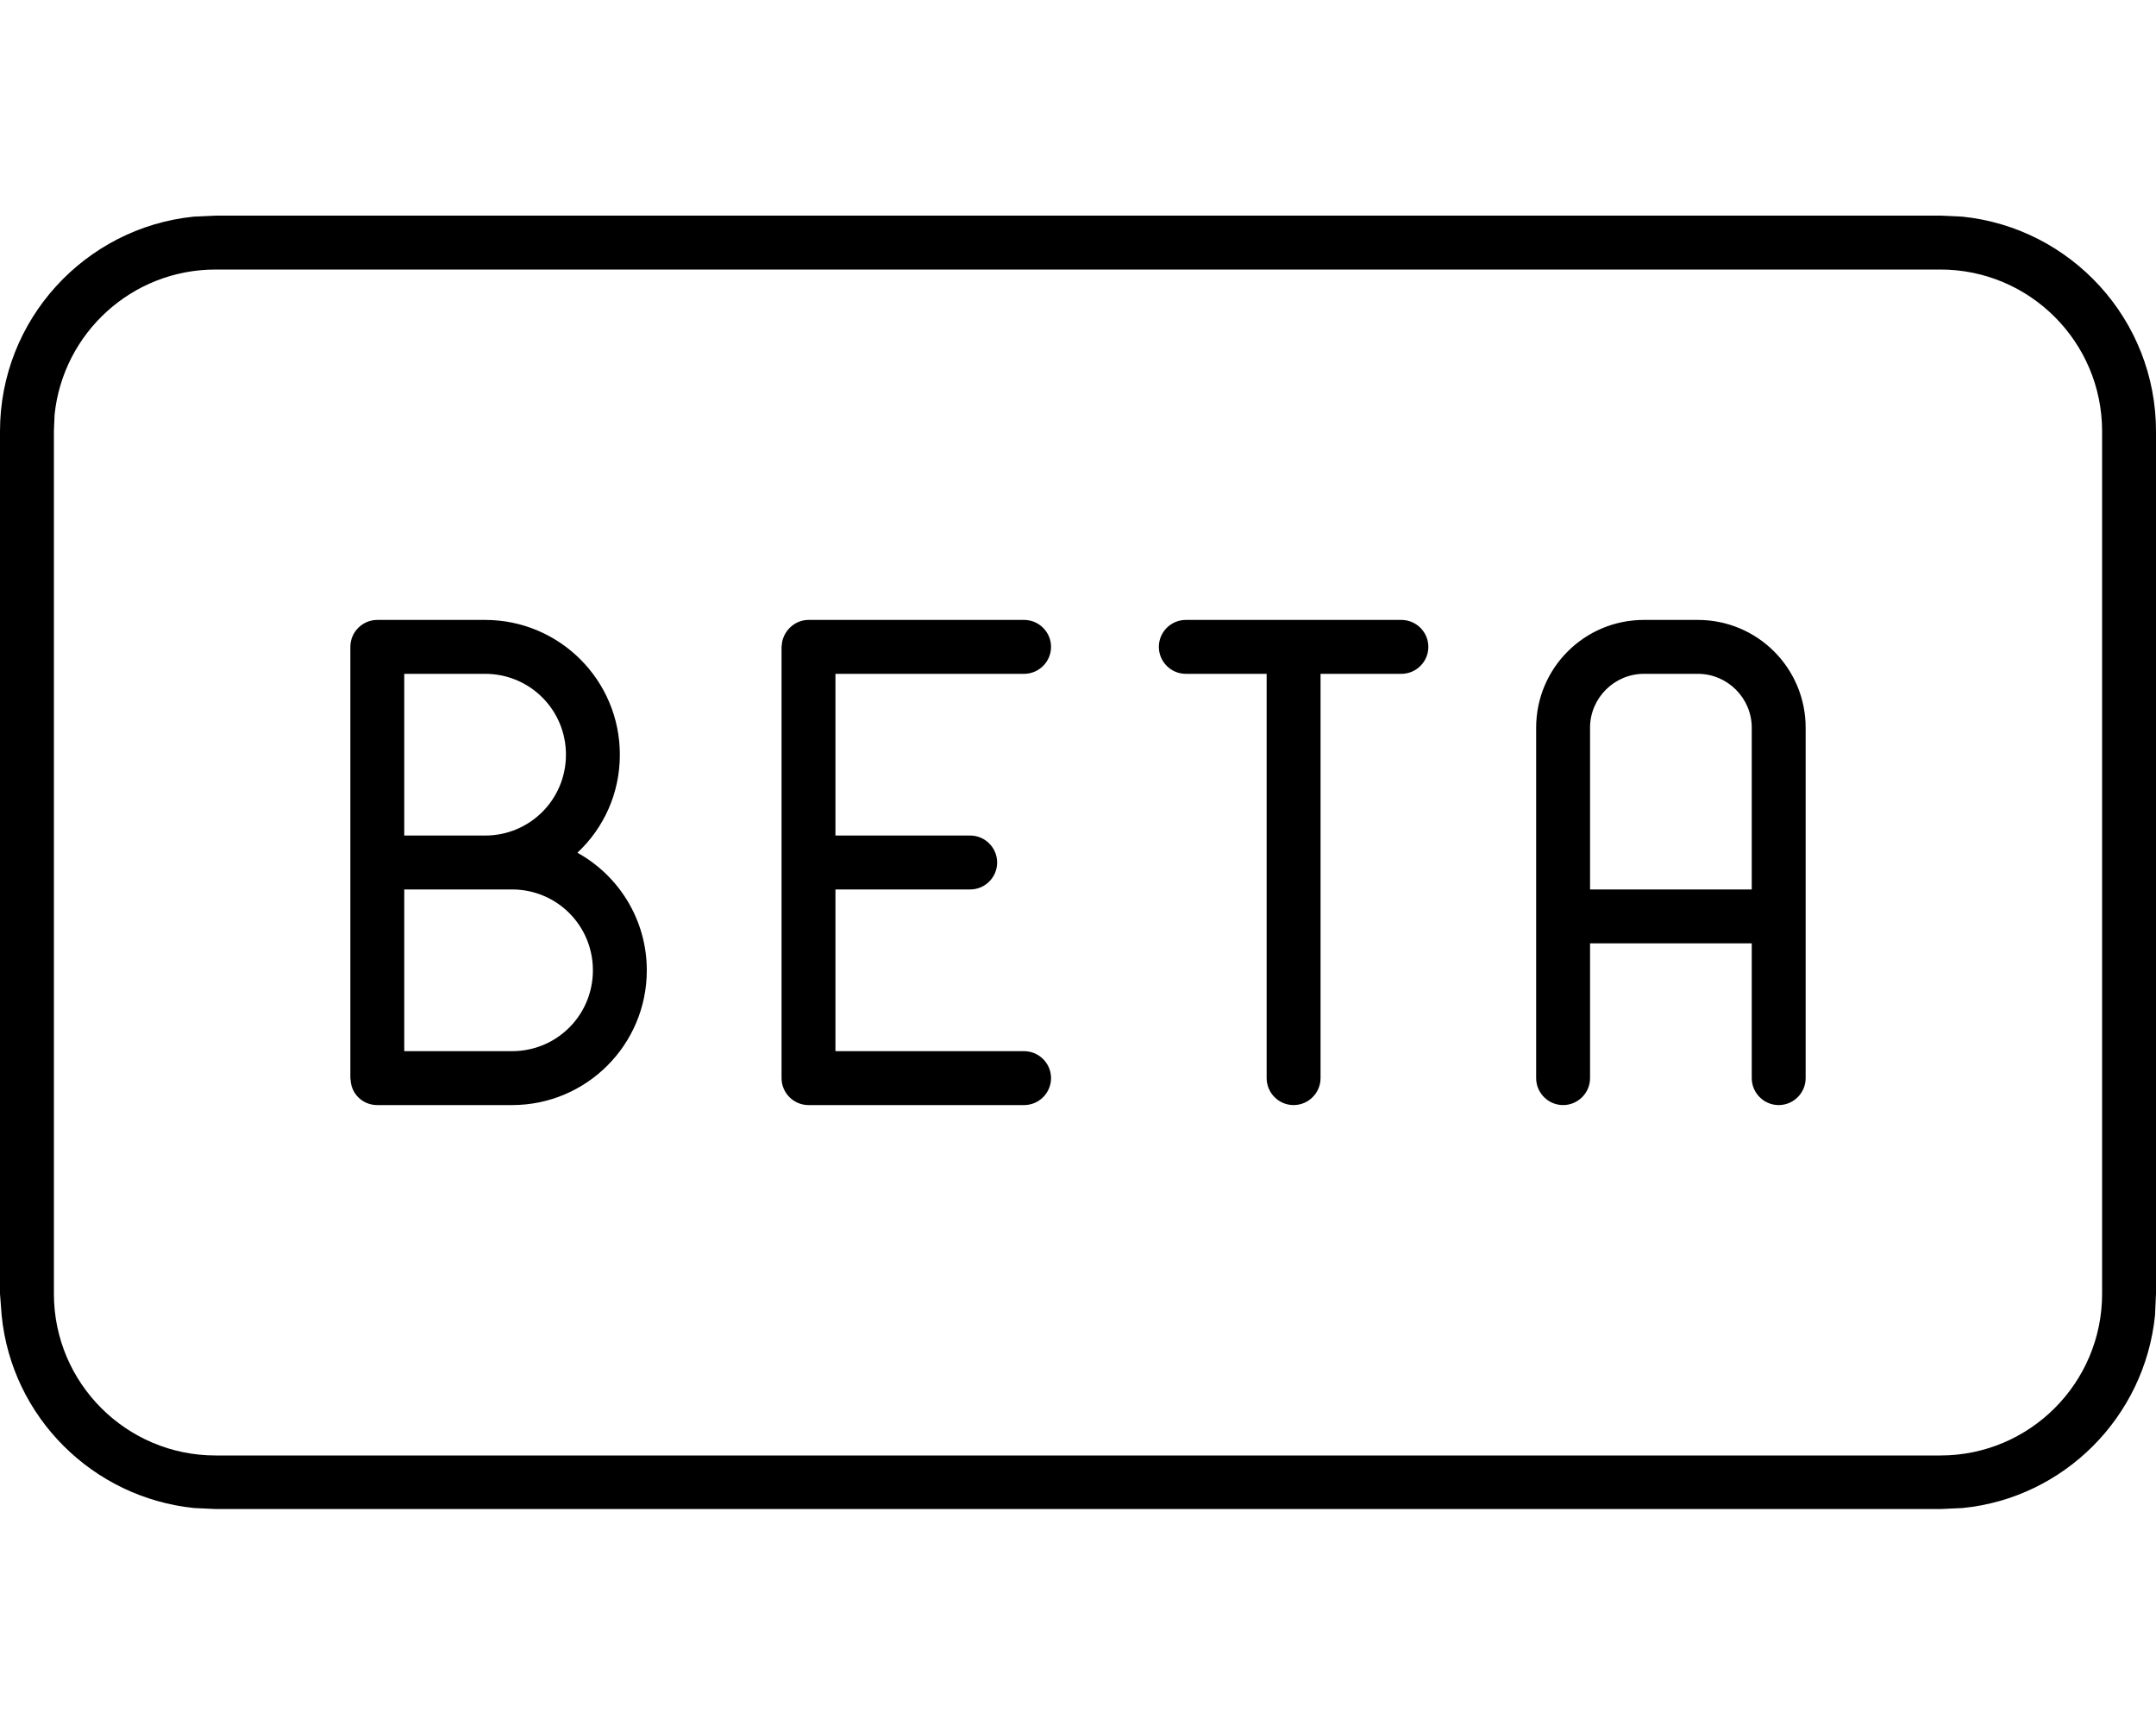 <svg fill="currentColor" xmlns="http://www.w3.org/2000/svg" viewBox="0 0 640 512"><!--! Font Awesome Pro 7.0.1 by @fontawesome - https://fontawesome.com License - https://fontawesome.com/license (Commercial License) Copyright 2025 Fonticons, Inc. --><path fill="currentColor" d="M582.5 64.3C614.8 67.6 640 94.9 640 128l0 256-.3 6.5c-3.1 30.1-27 54.1-57.1 57.1l-6.5 .3-512 0-6.5-.3c-30.1-3.1-54.1-27-57.1-57.1L0 384 0 128C0 94.9 25.2 67.6 57.5 64.3l6.5-.3 512 0 6.5 .3zM64 80c-24.9 0-45.3 18.9-47.8 43.1L16 128 16 384c0 26.5 21.5 48 48 48l512 0c26.5 0 48-21.5 48-48l0-256c0-26.5-21.5-48-48-48L64 80zm80 104c22.1 0 40 17.9 40 40 0 11.5-4.8 21.8-12.6 29.1 12.3 6.8 20.6 19.9 20.6 34.9 0 22.1-17.9 40-40 40l-40 0c-3.9 0-7.1-2.7-7.8-6.4l-.2-1.6 0-128c0-4.4 3.6-8 8-8l32 0zm160 0c4.4 0 8 3.6 8 8s-3.6 8-8 8l-56 0 0 48 40 0c4.4 0 8 3.6 8 8s-3.6 8-8 8l-40 0 0 48 56 0c4.4 0 8 3.6 8 8s-3.6 8-8 8l-64 0c-4.4 0-8-3.6-8-8l0-128 .2-1.6c.8-3.6 4-6.4 7.8-6.4l64 0zm112 0c4.4 0 8 3.6 8 8s-3.6 8-8 8l-24 0 0 120c0 4.4-3.6 8-8 8s-8-3.6-8-8l0-120-24 0c-4.4 0-8-3.6-8-8s3.6-8 8-8l64 0zm88 0c17.7 0 32 14.3 32 32l0 104c0 4.4-3.6 8-8 8s-8-3.6-8-8l0-40-48 0 0 40c0 4.4-3.6 8-8 8s-8-3.6-8-8l0-104c0-17.7 14.3-32 32-32l16 0zM120 312l32 0c13.3 0 24-10.7 24-24s-10.7-24-24-24l-32 0 0 48zM488 200c-8.8 0-16 7.2-16 16l0 48 48 0 0-48c0-8.8-7.2-16-16-16l-16 0zM120 248l24 0c13.3 0 24-10.7 24-24s-10.7-24-24-24l-24 0 0 48z"/></svg>